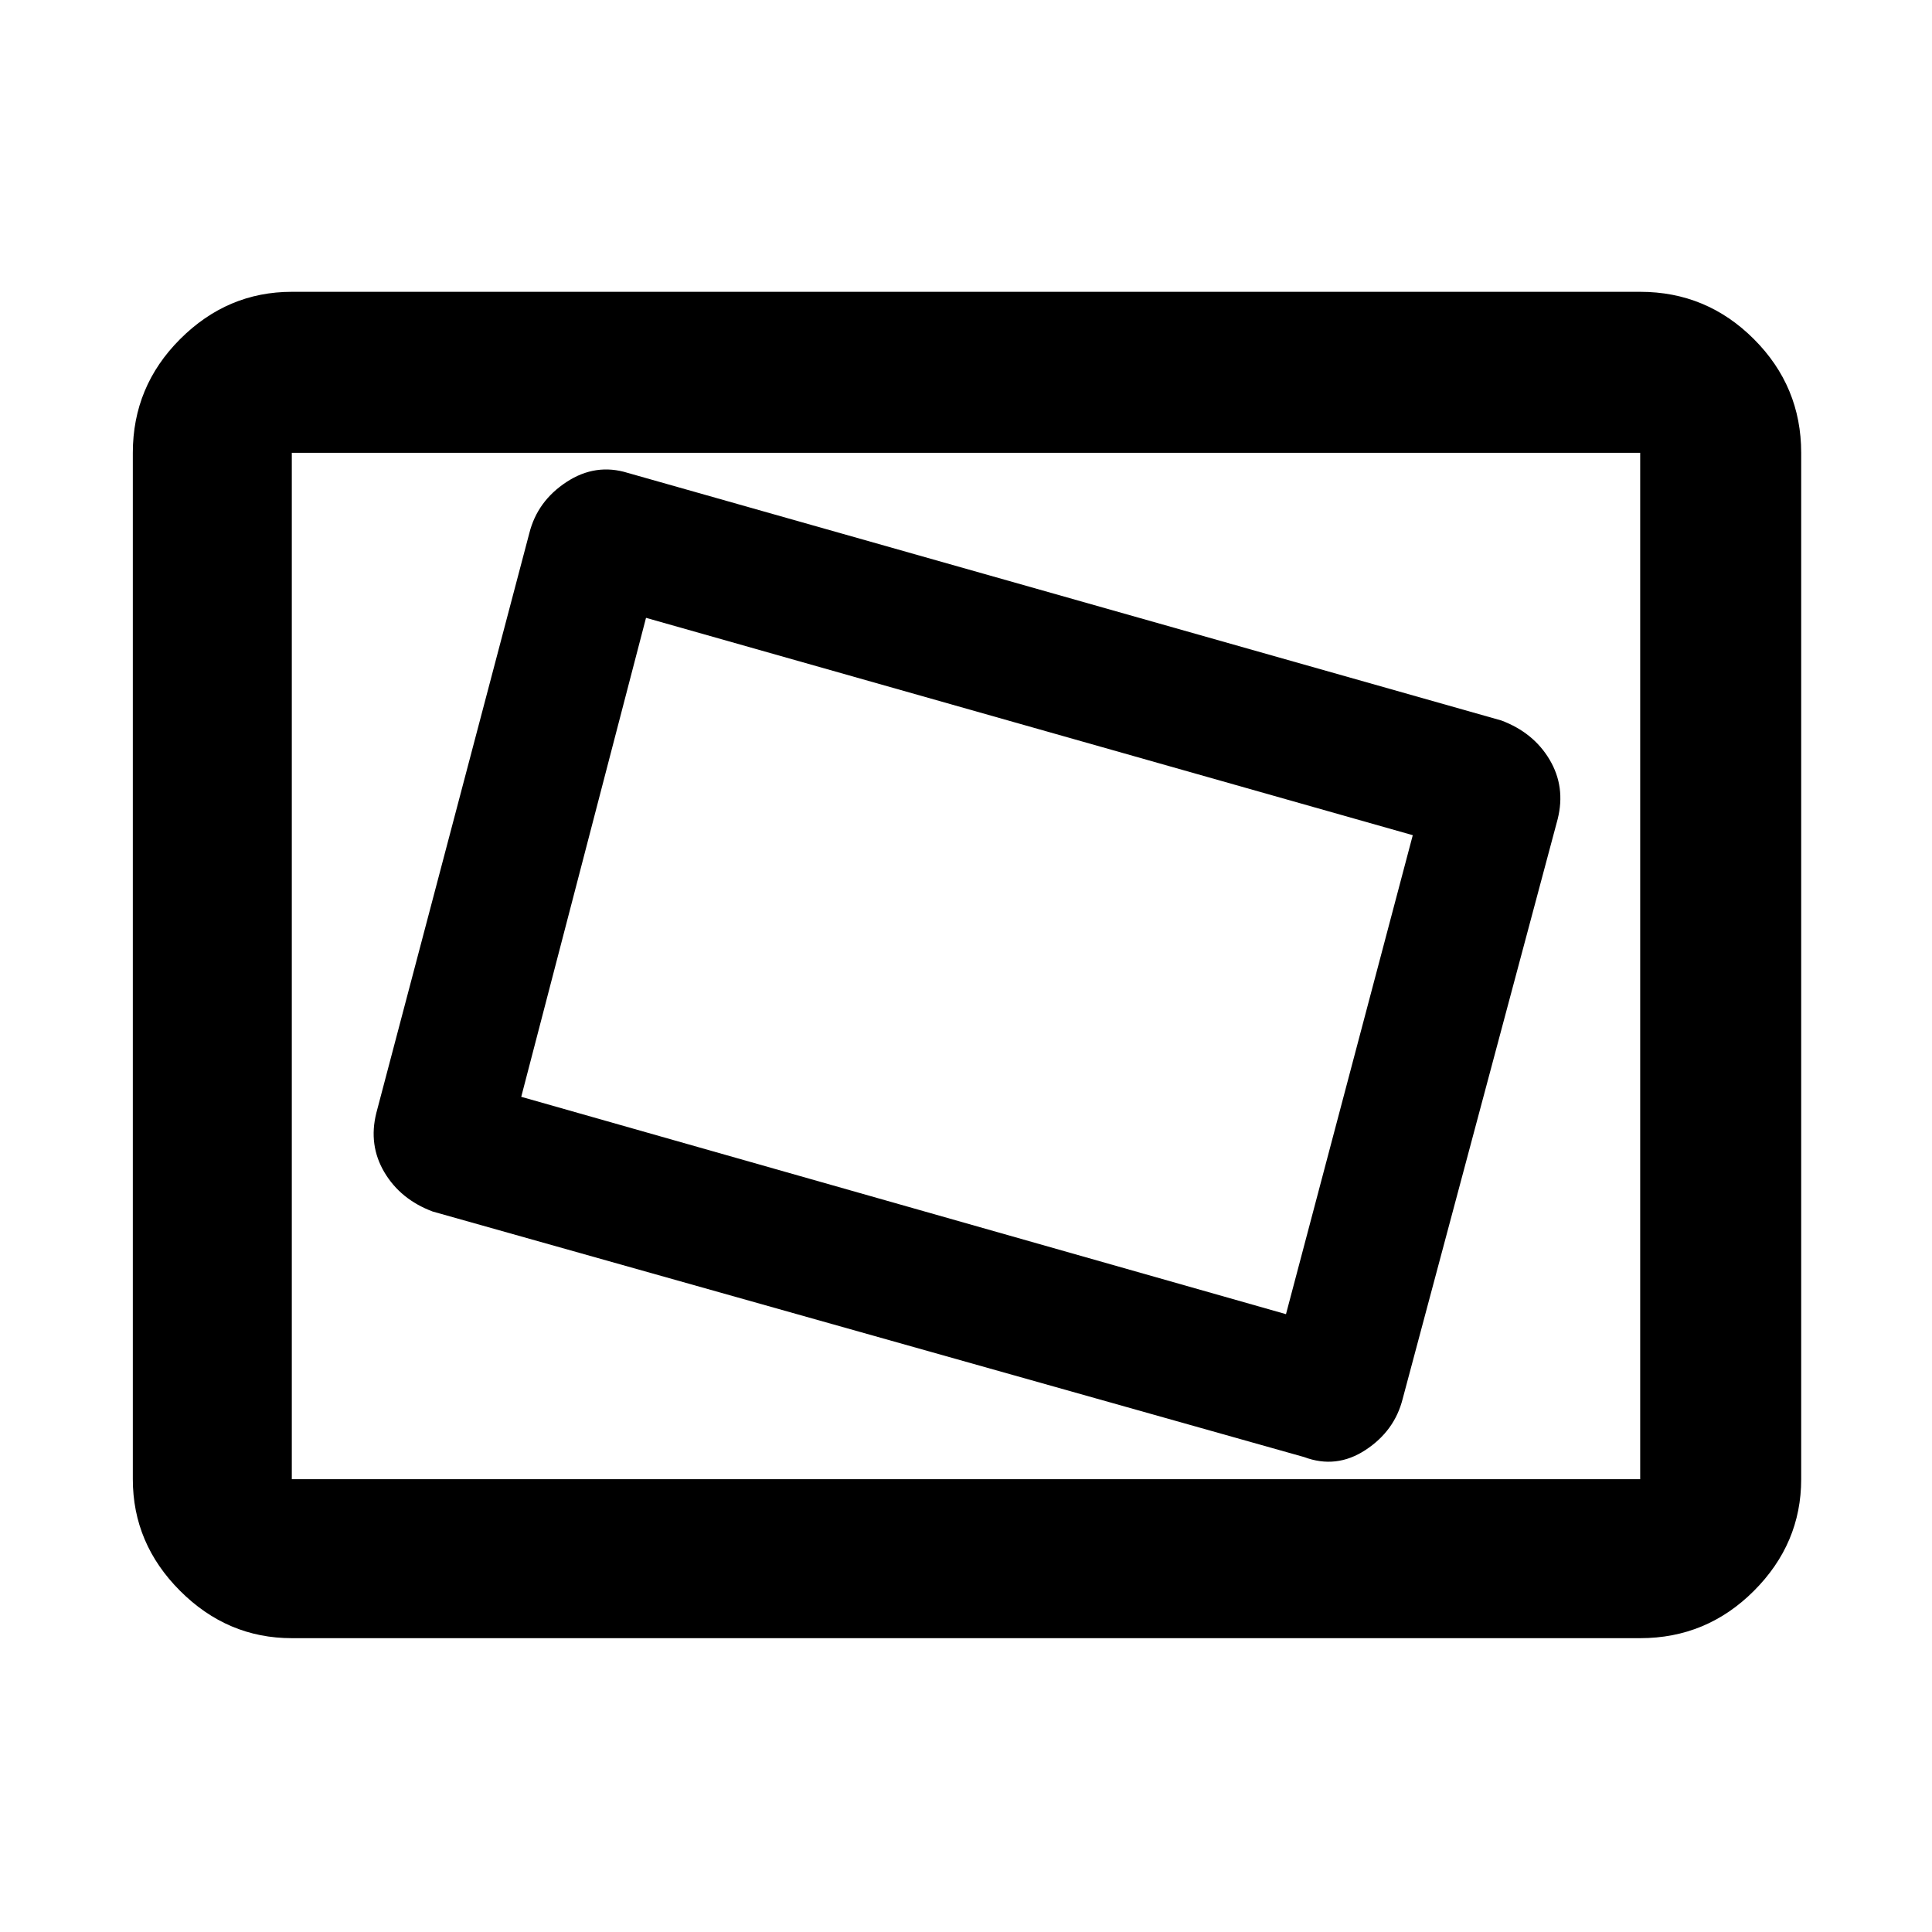 <svg xmlns="http://www.w3.org/2000/svg" height="48" width="48"><path d="M32.4 36.2Q33.2 36.5 33.925 36.025Q34.65 35.55 34.85 34.75L38.7 20.35Q38.9 19.55 38.5 18.875Q38.1 18.2 37.3 17.9L15.6 11.75Q14.8 11.5 14.075 11.975Q13.35 12.45 13.15 13.25L9.35 27.65Q9.15 28.45 9.55 29.125Q9.95 29.8 10.75 30.1ZM31.95 32.65 12.95 27.25 16.05 15.35 35.1 20.75ZM7.25 40.7Q5.65 40.7 4.475 39.525Q3.3 38.35 3.3 36.75V11.25Q3.3 9.6 4.475 8.425Q5.65 7.25 7.25 7.25H40.75Q42.4 7.25 43.575 8.425Q44.75 9.6 44.75 11.25V36.75Q44.75 38.35 43.575 39.525Q42.4 40.7 40.75 40.7ZM7.25 36.75Q7.25 36.75 7.25 36.75Q7.25 36.75 7.25 36.75V11.25Q7.25 11.25 7.25 11.25Q7.25 11.25 7.25 11.25Q7.25 11.25 7.25 11.25Q7.25 11.25 7.25 11.25V36.75Q7.25 36.75 7.25 36.75Q7.25 36.75 7.25 36.75ZM7.25 36.75H40.75Q40.75 36.75 40.75 36.75Q40.75 36.75 40.75 36.75V11.25Q40.75 11.25 40.75 11.25Q40.75 11.25 40.75 11.25H7.25Q7.25 11.25 7.25 11.25Q7.25 11.25 7.25 11.25V36.75Q7.25 36.75 7.25 36.75Q7.25 36.75 7.25 36.75Z"/></svg>